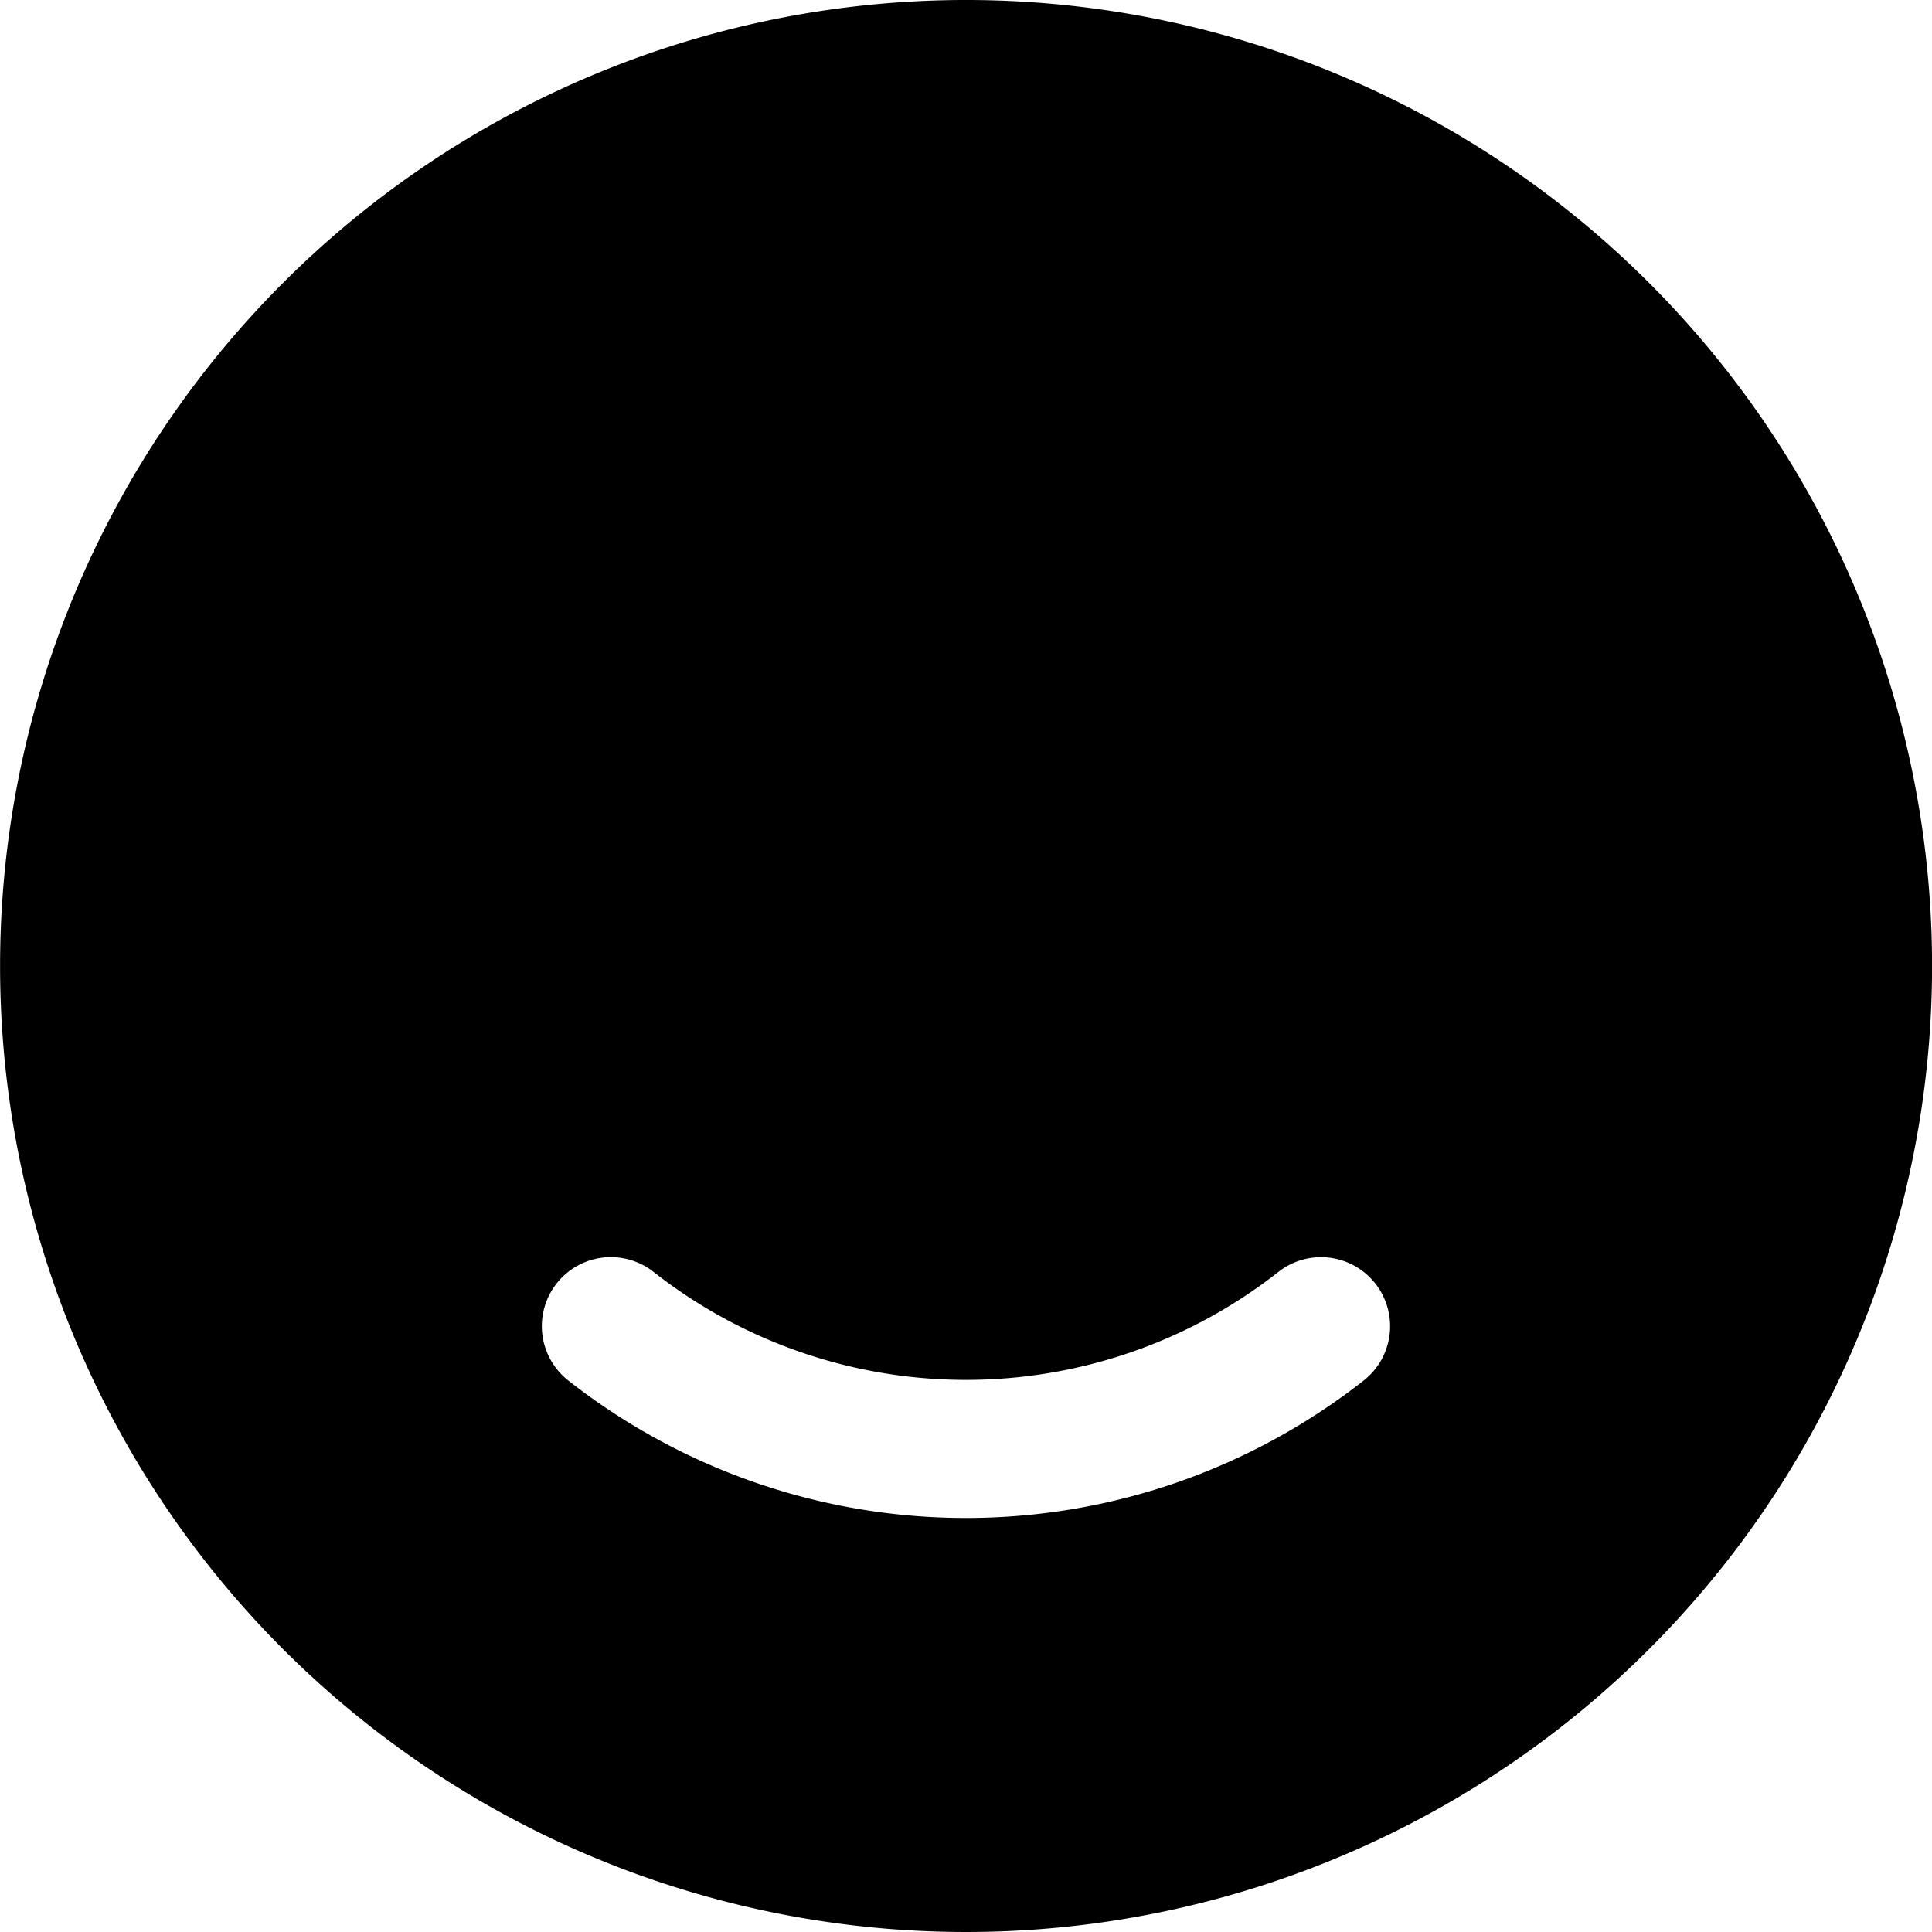<svg xmlns="http://www.w3.org/2000/svg" viewBox="0 0 42 42">
  <g>
    <g>
      <path d="M35.85,6.15a21,21,0,1,0,0,29.7A21,21,0,0,0,35.85,6.15ZM29.66,30a14,14,0,0,1-17.32,0,1.5,1.5,0,0,1,1.88-2.34,11,11,0,0,0,13.56,0,1.5,1.5,0,0,1,2,.11h0A1.5,1.5,0,0,1,29.66,30Z" />
    </g>
  </g>
</svg>
